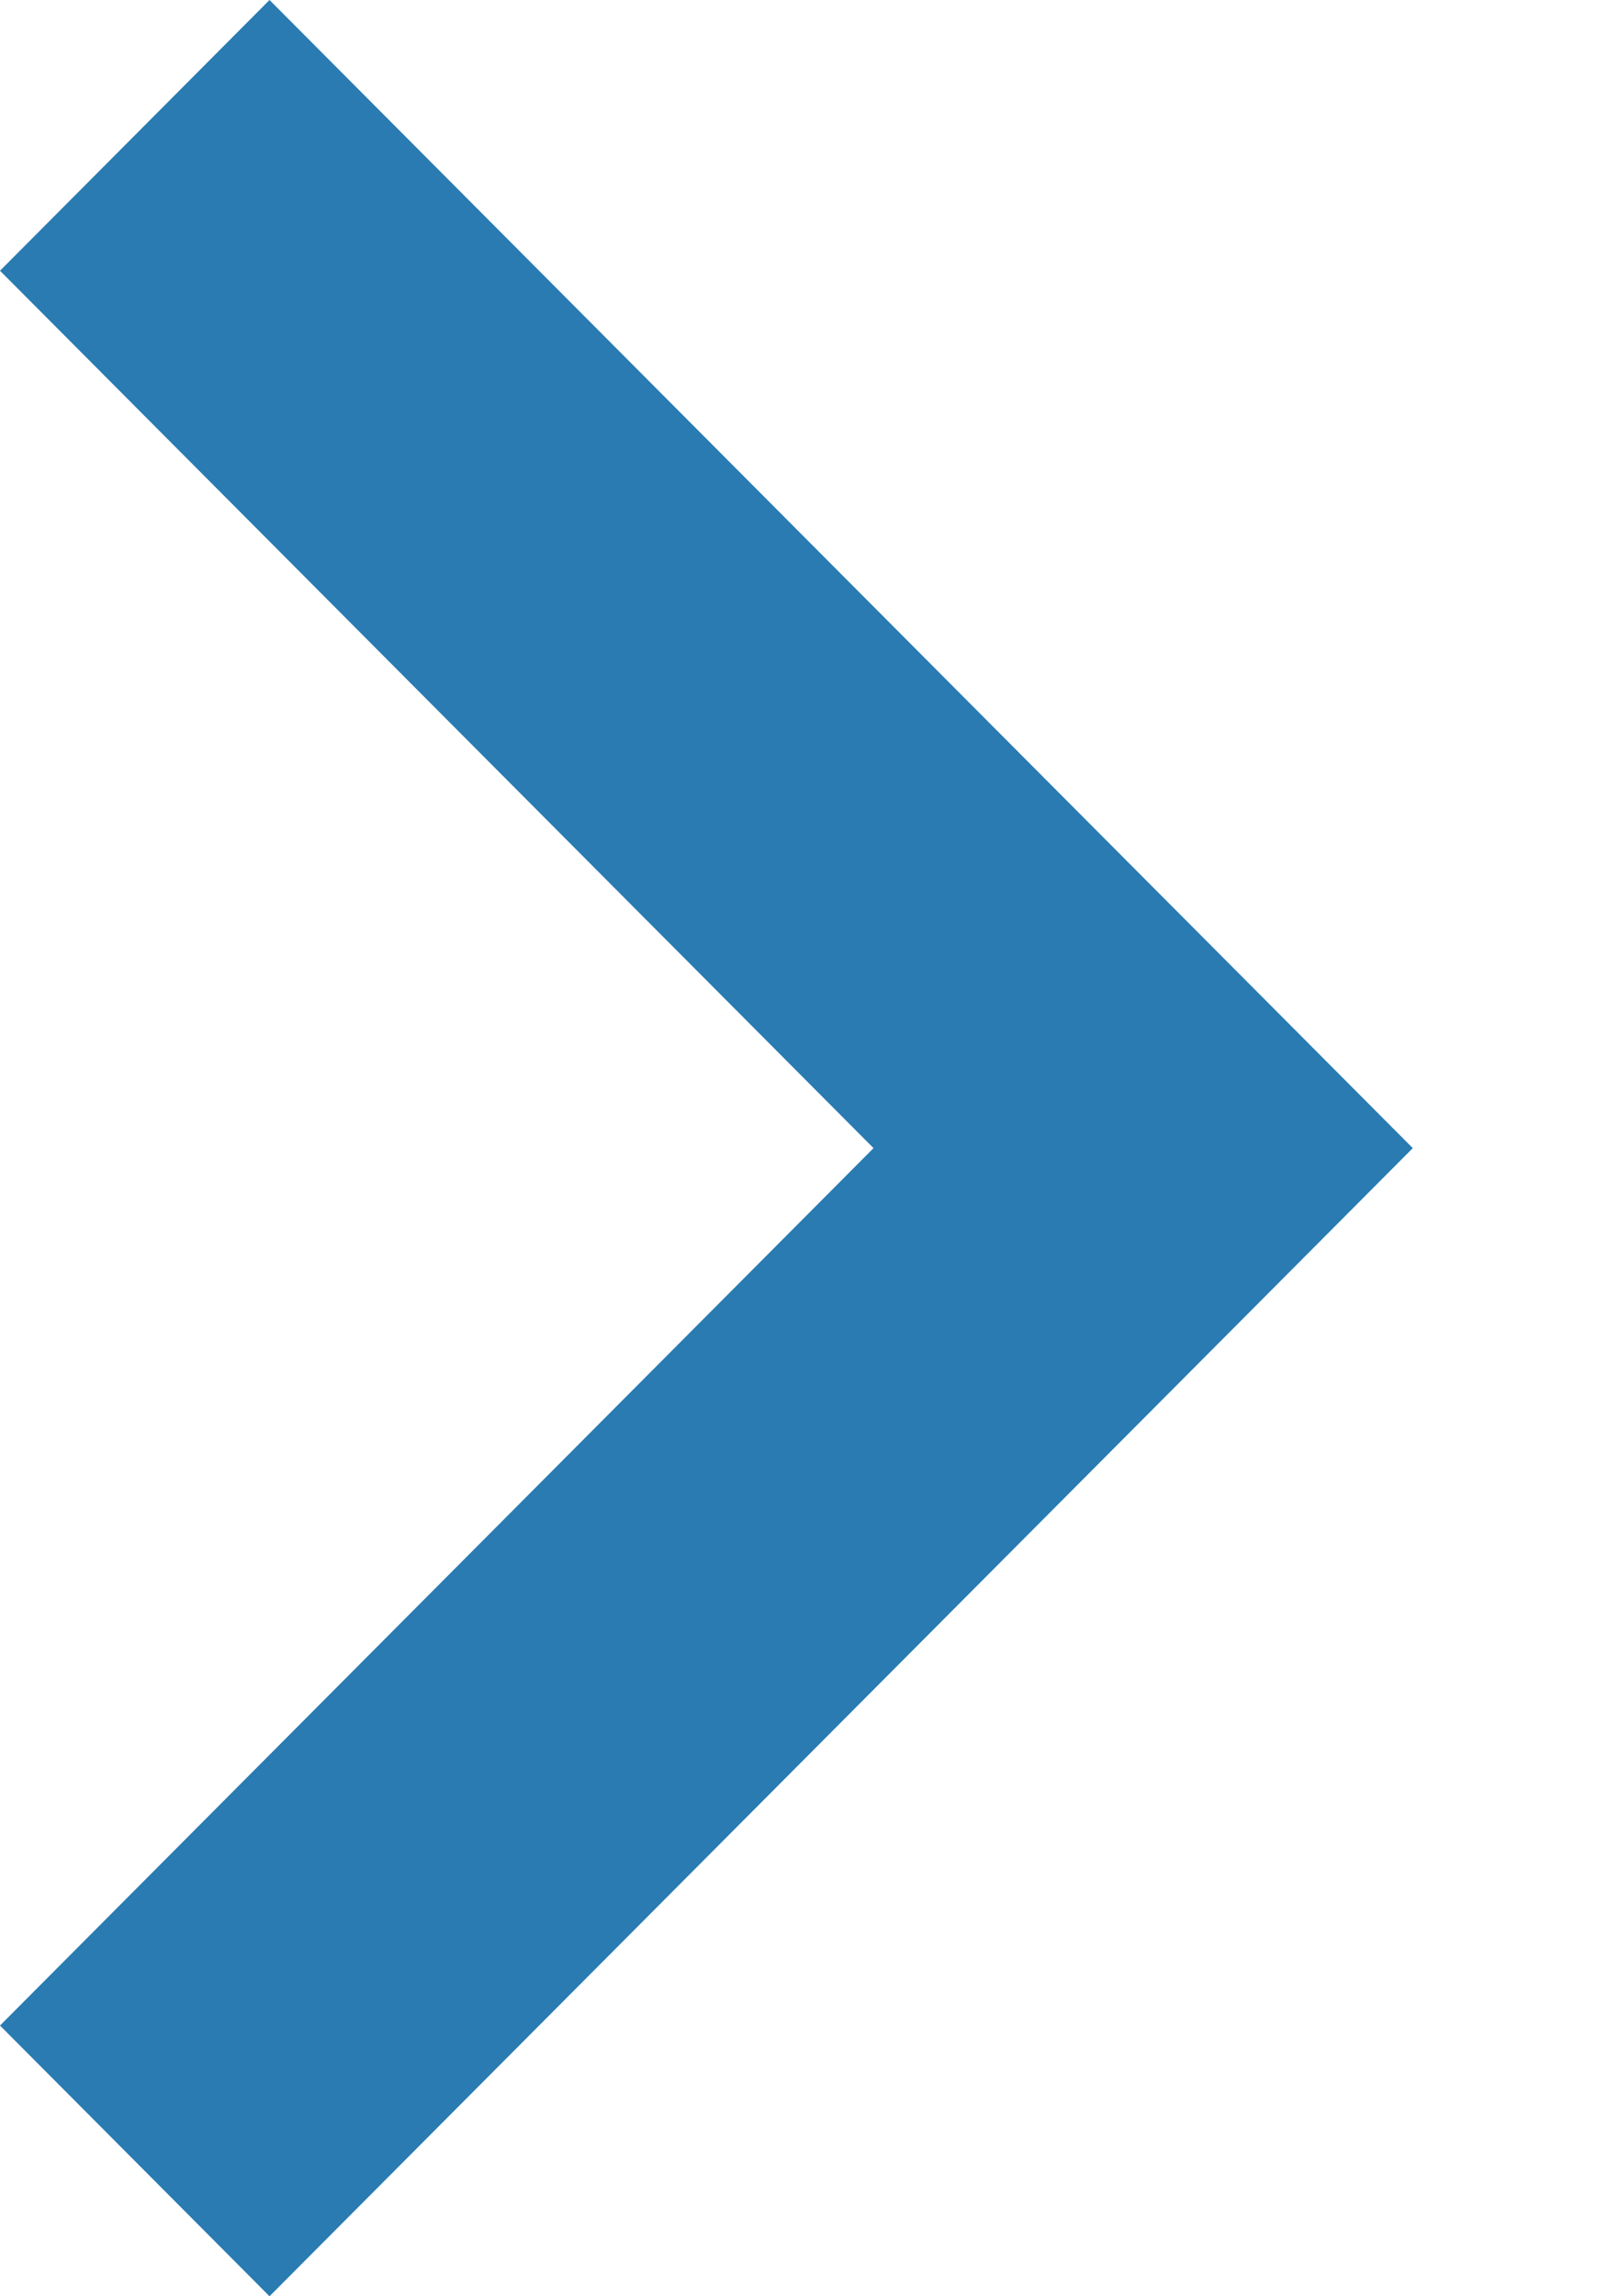 <svg width="7" height="10" viewBox="0 0 7 10" fill="none" xmlns="http://www.w3.org/2000/svg">
<path d="M-3.8557e-07 1.179L3.805 5L-5.15436e-08 8.821L1.174 10L6.154 5L1.174 -1.00501e-06L-3.8557e-07 1.179Z" fill="#297BB2"/>
</svg>
